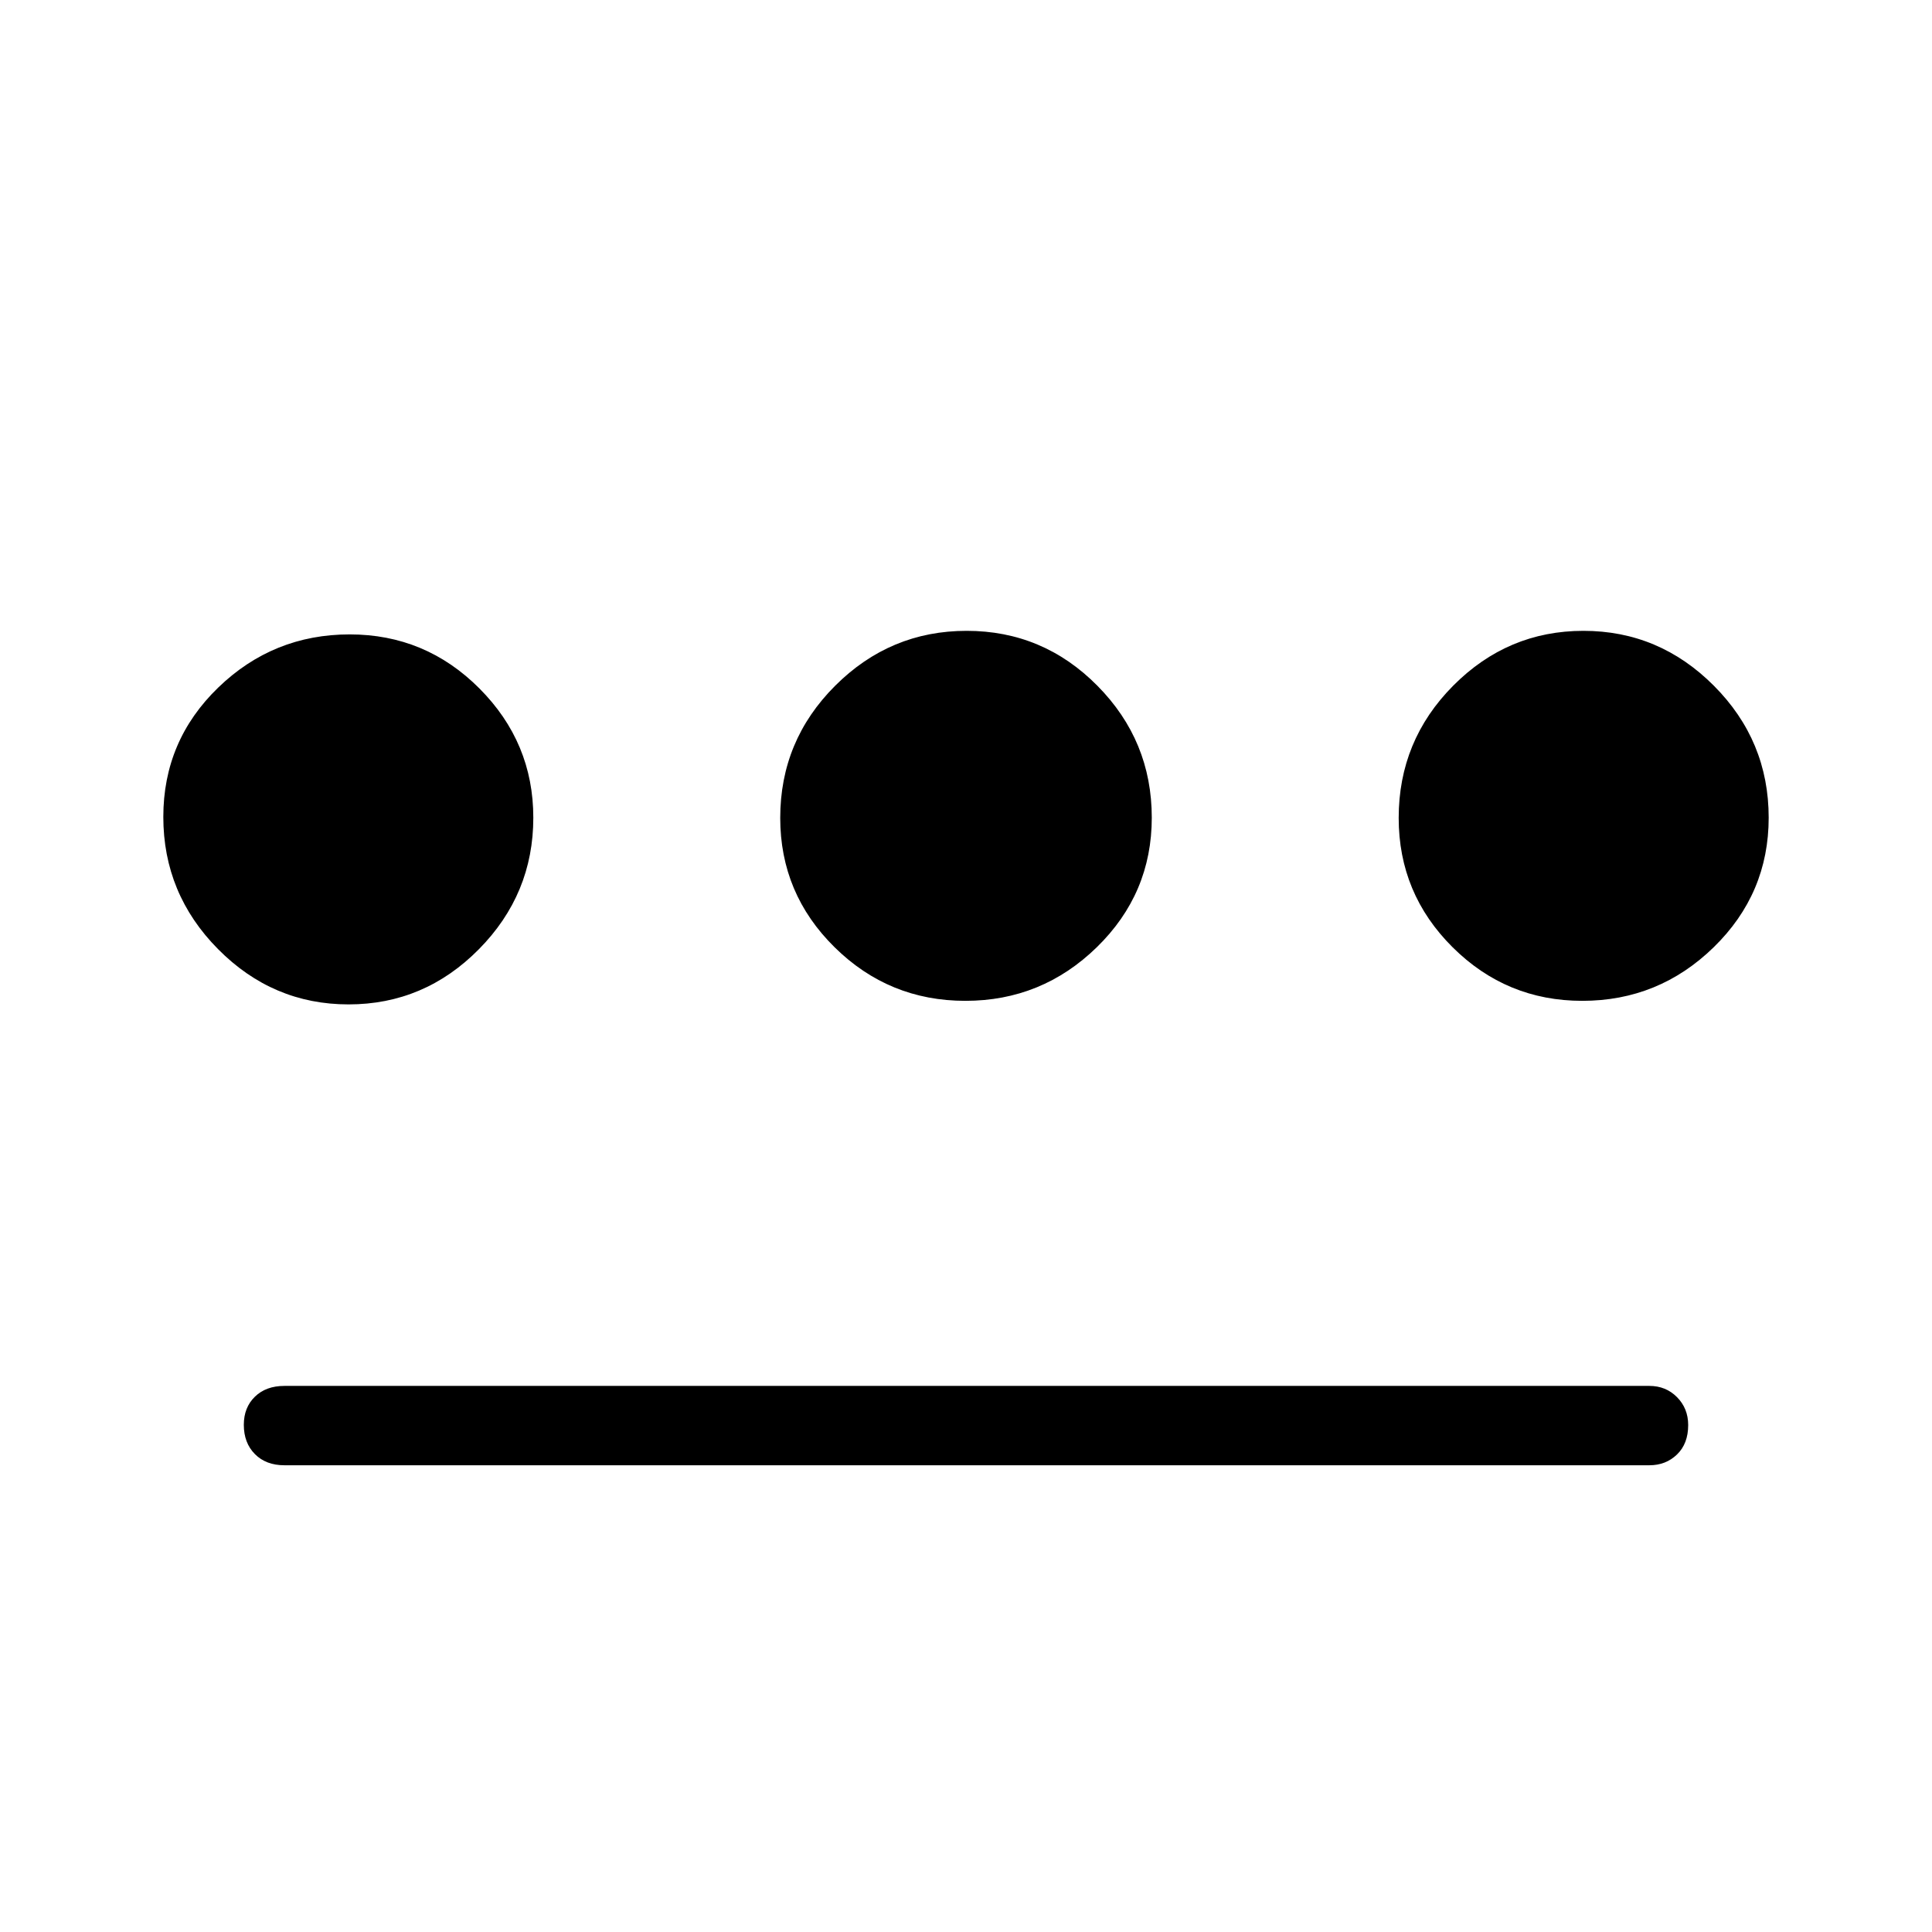 <svg xmlns="http://www.w3.org/2000/svg" height="48" viewBox="0 -960 960 960" width="48"><path d="M173.2-460.92q-37.66 0-64.85-27.47-27.2-27.47-27.2-65.69 0-37.91 27.31-64.3t65.31-26.39q37.68 0 64.45 26.86Q265-591.05 265-553.69q0 38-27.07 65.38-27.07 27.39-64.73 27.39Zm-31.89 229q-9.16 0-14.66-5.56-5.5-5.55-5.5-14.54 0-8.6 5.5-13.96 5.5-5.37 14.66-5.37h678.27q8.19 0 13.73 5.6 5.54 5.59 5.54 13.86 0 9.24-5.54 14.6-5.54 5.37-13.73 5.37H141.31Zm338.38-230.77q-38 0-65-26.64-27-26.63-27-64.24 0-38.44 27.31-65.7 27.31-27.27 65.31-27.27t65 27.31q27 27.3 27 65.54 0 37.72-27.31 64.36t-65.31 26.64Zm306.54 0q-37.68 0-64.45-26.64Q695-515.96 695-553.57q0-38.44 27.07-65.7 27.07-27.27 64.73-27.27 37.66 0 64.85 27.31 27.2 27.3 27.2 65.54 0 37.72-27.31 64.36t-65.31 26.64Z"/></svg>